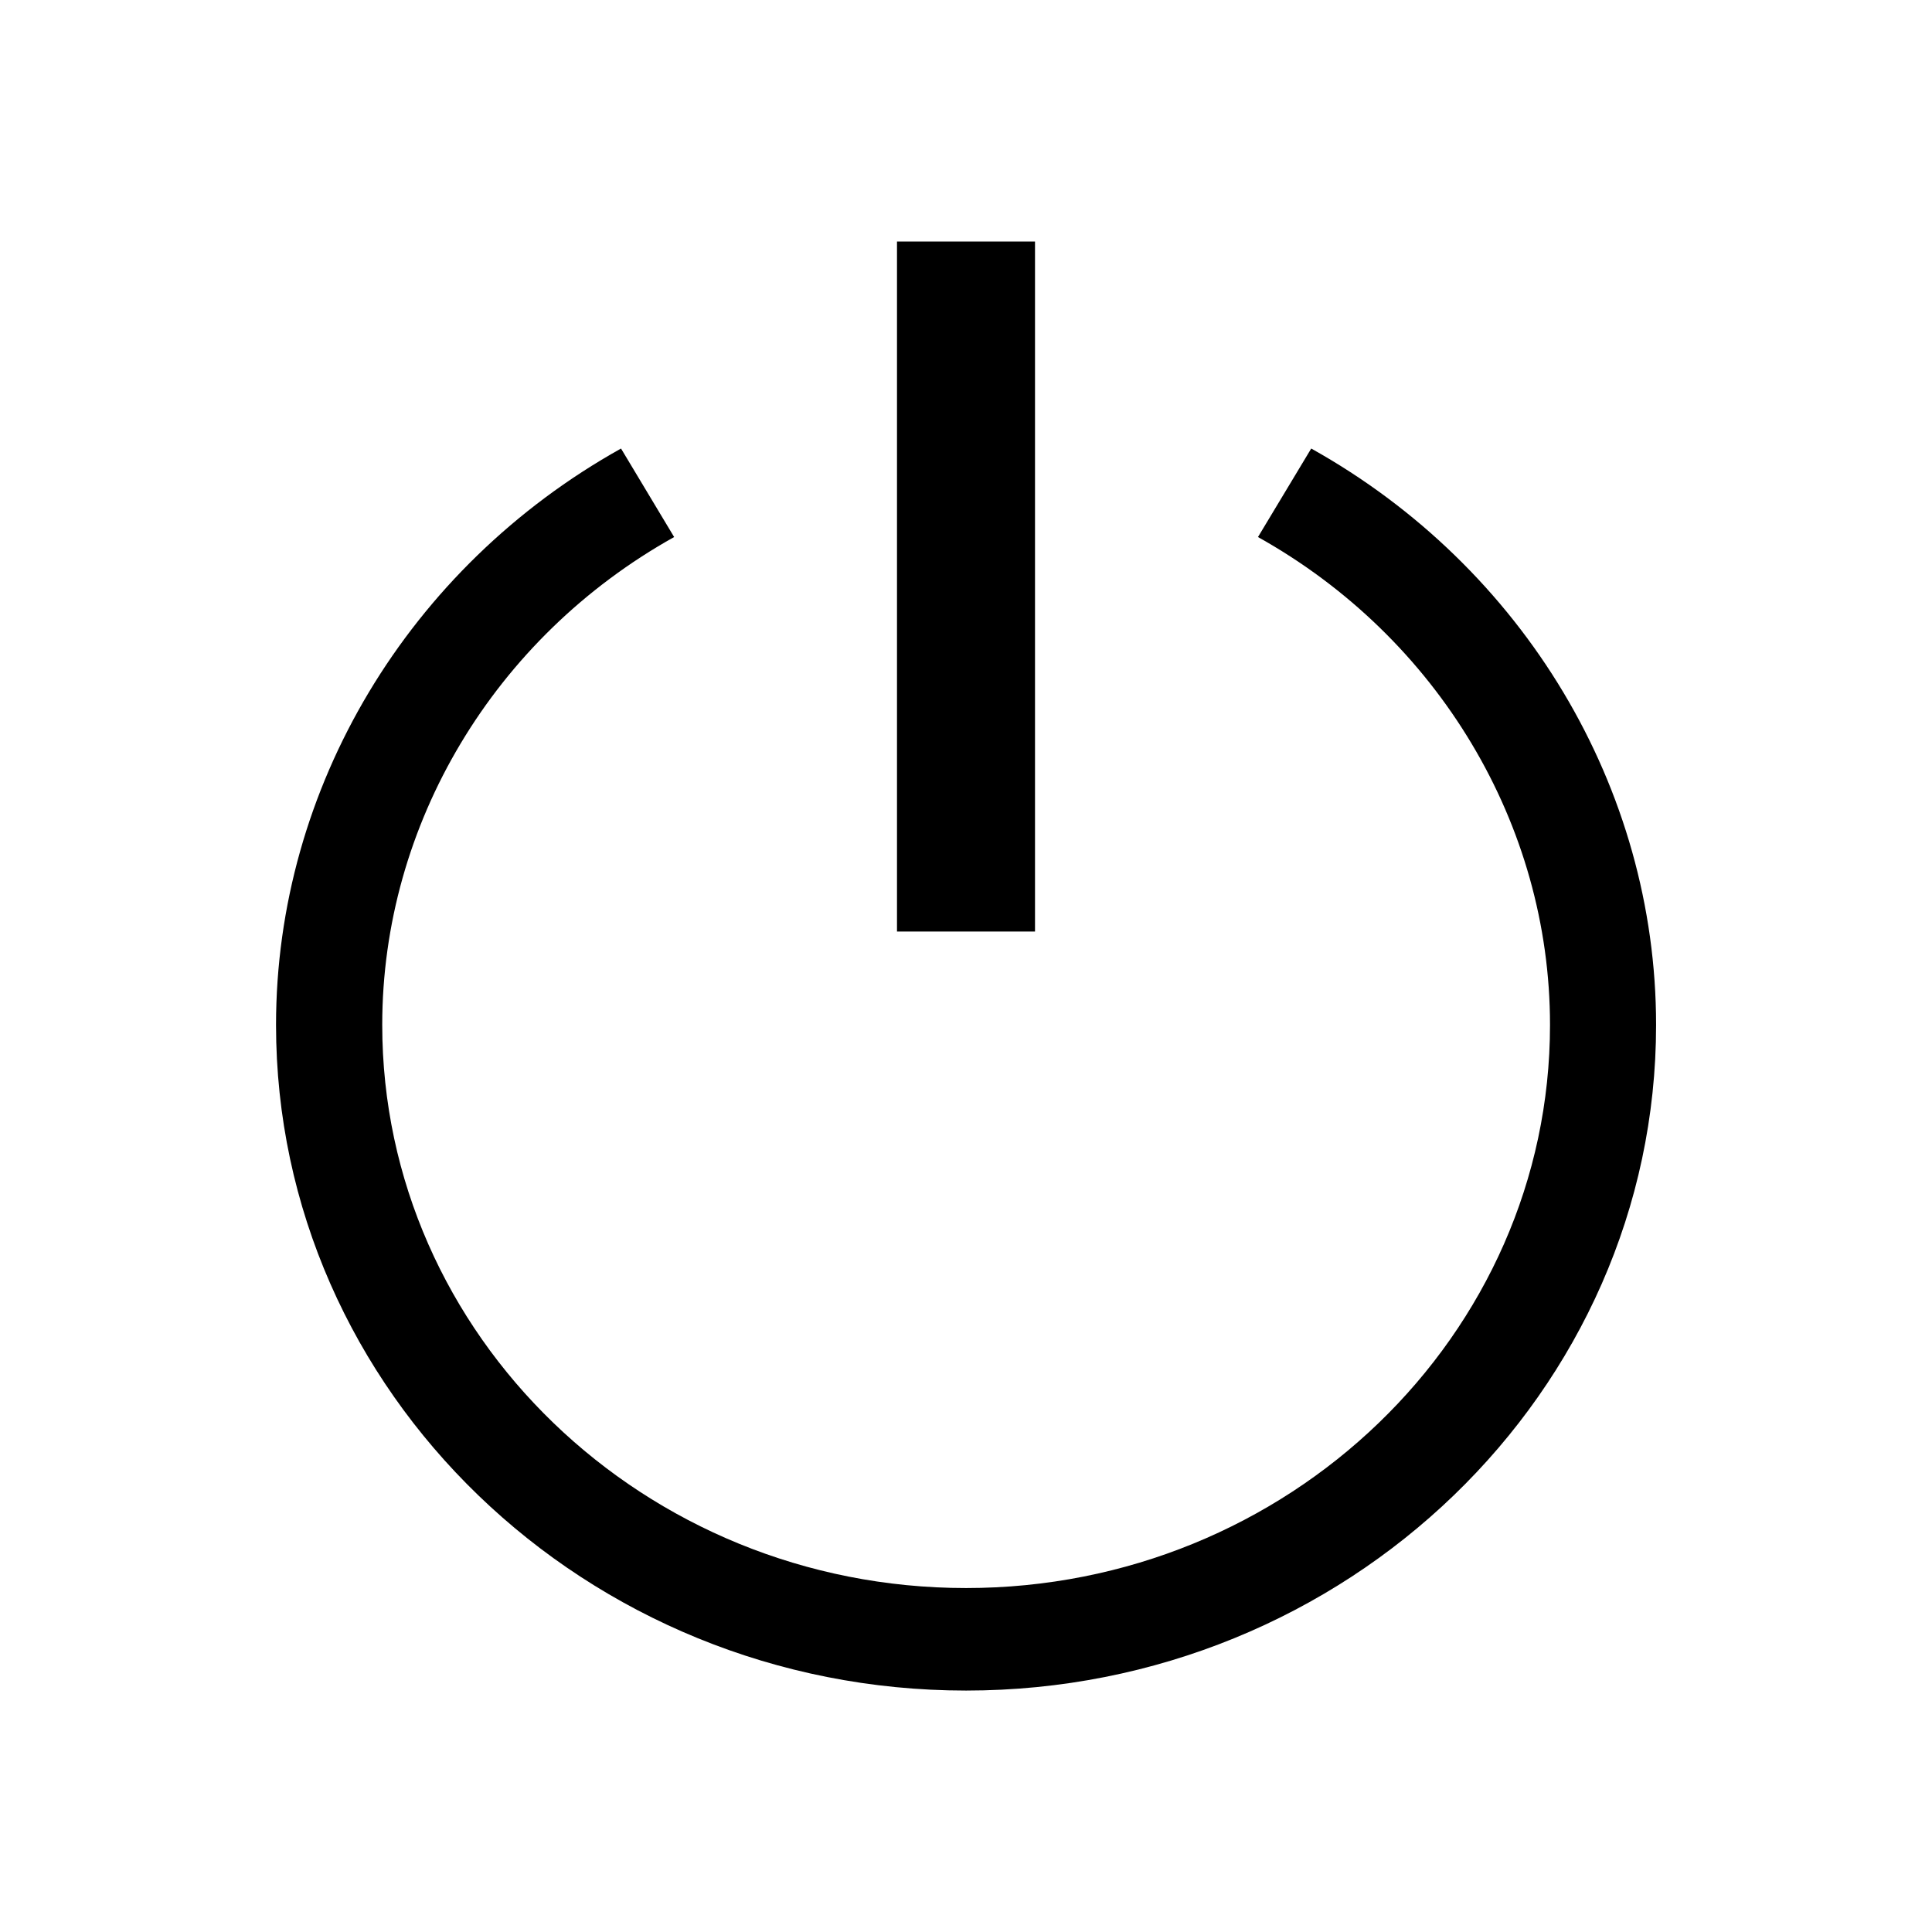 <svg width="32" height="32" version="1.1" viewBox="0 0 32 32" xml:space="preserve" xmlns="http://www.w3.org/2000/svg"><path d="m14.857 4v11.429h2.286v-11.429zm-4.571 3.429c-3.523 1.966-5.714 5.624-5.714 9.547 0 6.078 5.126 11.025 11.429 11.025 6.301 0 11.429-4.946 11.429-11.025 0-3.923-2.189-7.58-5.712-9.547l-0.882 1.466c2.983 1.665 4.837 4.761 4.837 8.08 0 5.143-4.34 9.328-9.672 9.328-5.333 0-9.67-4.185-9.67-9.328 0-3.32 1.852-6.415 4.835-8.08z"/></svg>
